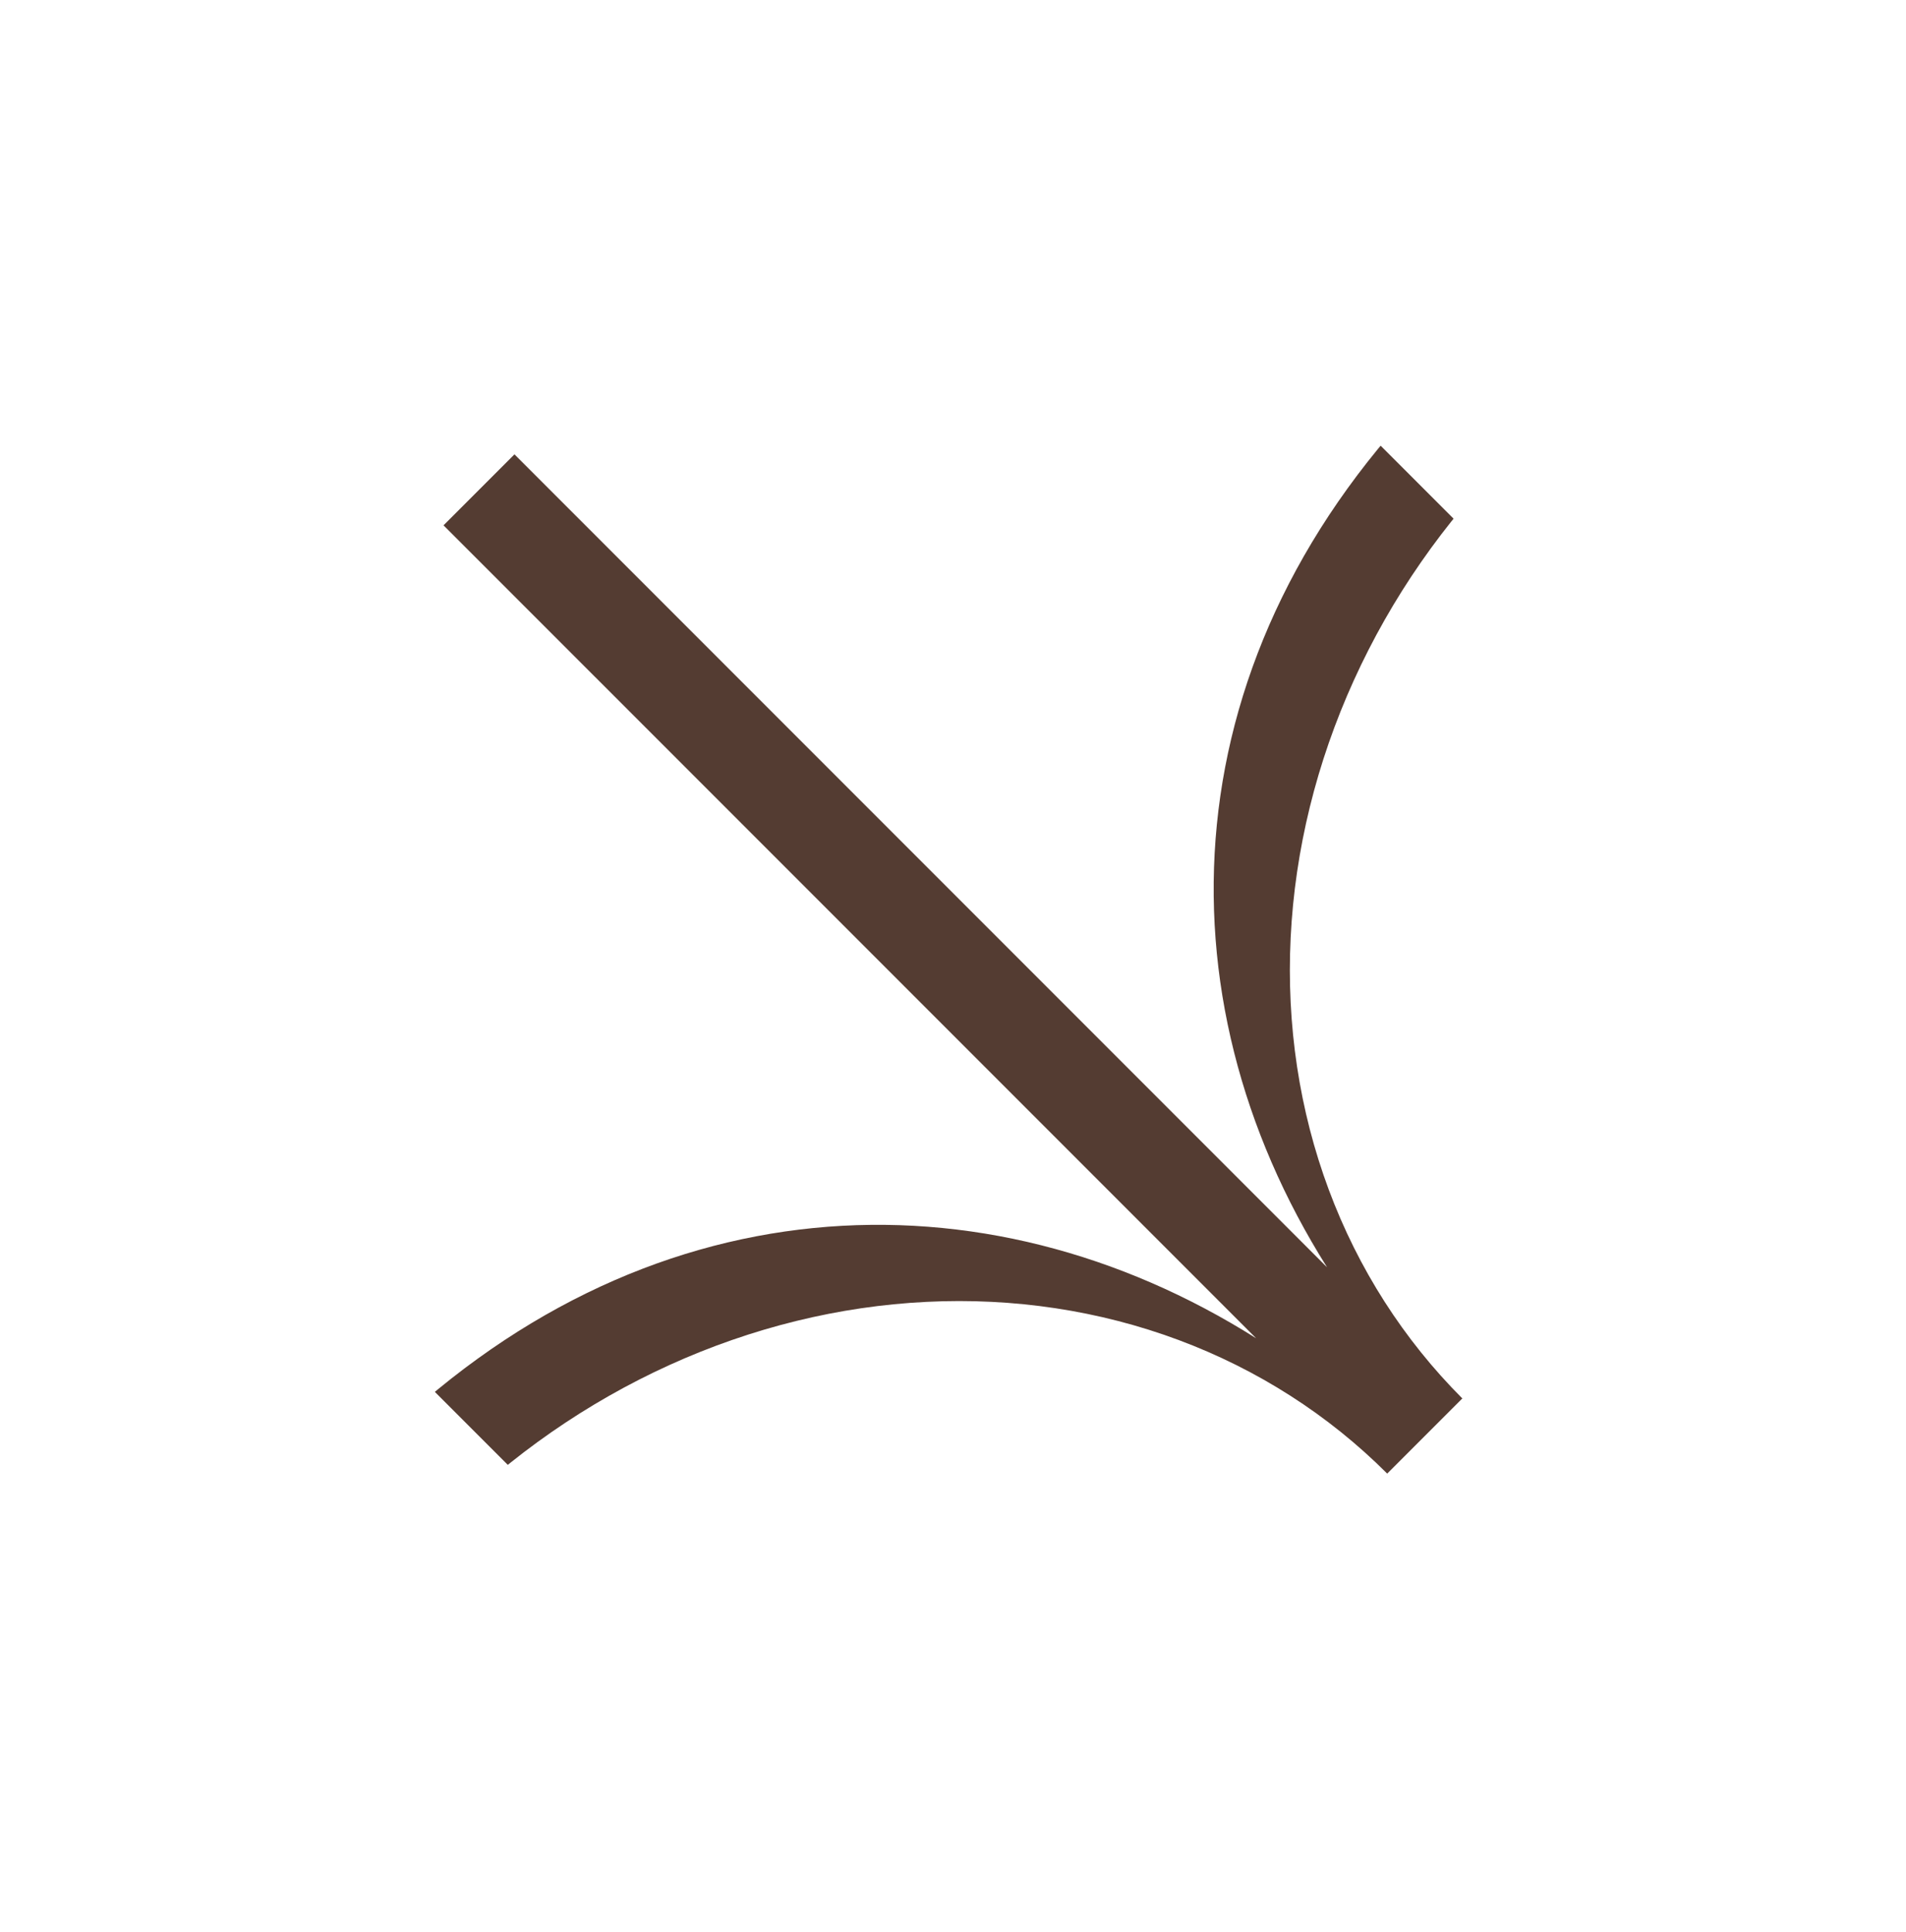 <svg width="76" height="77" viewBox="0 0 76 77" fill="none" xmlns="http://www.w3.org/2000/svg">
<g clip-path="url(#clip0_449_252)">
<path fill-rule="evenodd" clip-rule="evenodd" d="M60.156 18.228C57.572 20.812 55.474 23.832 53.983 27.116C52.491 30.399 51.635 33.882 51.464 37.365C51.293 40.849 51.809 44.264 52.983 47.416C54.158 50.569 55.968 53.396 58.31 55.738L58.226 55.822L58.226 55.822L55.398 58.65L55.398 58.65L55.314 58.733C52.973 56.392 50.145 54.582 46.992 53.407C43.84 52.233 40.425 51.716 36.942 51.888C33.459 52.059 29.976 52.915 26.692 54.406C23.409 55.898 20.388 57.995 17.804 60.579L14.912 57.688C25.587 47.013 39.239 46.498 50.087 53.339L17.685 20.938L20.514 18.109L52.916 50.511C46.074 39.663 46.59 26.011 57.264 15.336L60.156 18.228Z" fill="#543C32"/>
</g>
<defs>
<clipPath id="clip0_449_252">
<rect width="53.333" height="53.333" fill="white" transform="translate(37.955 0.667) rotate(45)"/>
</clipPath>
</defs>
</svg>
